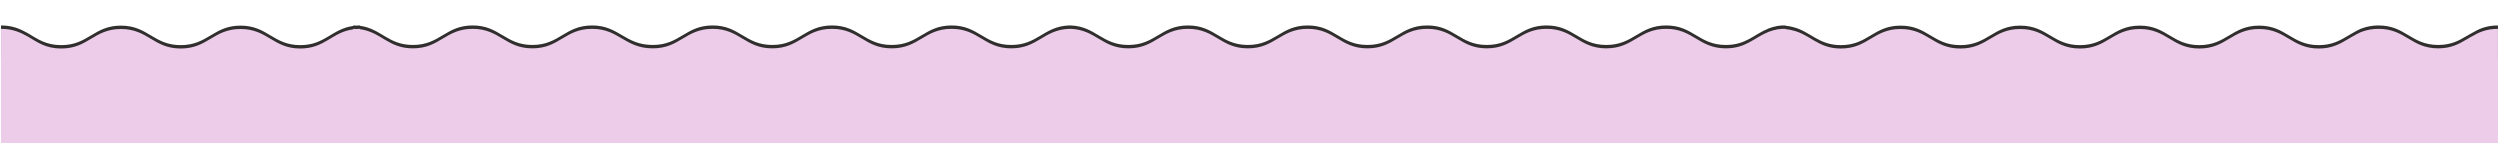 <?xml version="1.0" encoding="utf-8"?>
<!-- Generator: Adobe Illustrator 26.3.1, SVG Export Plug-In . SVG Version: 6.00 Build 0)  -->
<svg version="1.1" id="Layer_1" xmlns="http://www.w3.org/2000/svg" xmlns:xlink="http://www.w3.org/1999/xlink" x="0px" y="0px"
	 viewBox="0 0 1473.6 84.5" style="enable-background:new 0 0 1473.6 84.5;" xml:space="preserve">
<style type="text/css">
	.st0{fill:#302F2E;}
	.st1{fill:#eccce9;}
</style>
<g>
	<path class="st0" d="M1472.4,35V15c-6.9,0-11.4,2.1-15.6,4.6c-0.1,0.1-0.3,0.2-0.4,0.2c-0.8,0.4-1.5,0.9-2.2,1.3
		c-0.1,0.1-0.3,0.2-0.4,0.2c-4.5,2.7-9.2,5.2-16.6,5.2c-16,0-19.2-11.5-35.2-11.5c-3.5,0-6.4,0.6-8.9,1.4c-1,0.3-2,0.7-2.9,1.2
		c-0.4,0.2-0.8,0.4-1.2,0.6c-1.1,0.6-2.2,1.2-3.2,1.8c-0.3,0.2-0.6,0.4-1,0.6c-0.2,0.1-0.5,0.3-0.7,0.4c-4.7,2.8-9.5,5.6-17.3,5.6
		c-16,0-19.2-11.5-35.2-11.5s-19.2,11.5-35.2,11.5s-19.2-11.5-35.1-11.5l0,0c0,0,0,0-0.1,0c0,0,0,0-0.1,0l0,0l0,0l0,0
		c-15.9,0.1-19.1,11.5-35.1,11.5s-19.2-11.5-35.2-11.5s-19.2,11.5-35.3,11.5c-16,0-19.2-11.5-35.2-11.5s-19.2,11.5-35.2,11.5
		c-13.6,0-18-8.4-28.9-10.8c-1.1-0.3-2.3-0.5-3.6-0.6V15c-0.5,0-0.9,0-1.4,0c-0.4,0-0.9,0-1.4,0v0.1c-0.4,0-0.8,0.1-1.3,0.1
		s-0.8,0.1-1.2,0.2c-1.6,0.3-3,0.7-4.3,1.2c-0.3,0.1-0.7,0.2-1,0.4c-8.1,3.3-12.9,9.5-24.7,9.5c-16,0-19.2-11.5-35.2-11.5
		s-19.2,11.5-35.3,11.5c-16,0-19.2-11.5-35.2-11.5s-19.2,11.5-35.2,11.5S857.2,15,841.3,15l0,0l0,0l0,0c0,0,0,0-0.1,0c0,0,0,0-0.1,0
		l0,0l0,0l0,0C825.2,15.1,822,26.5,806,26.5S786.8,15,770.8,15s-19.2,11.5-35.3,11.5c-16,0-19.2-11.5-35.2-11.5
		s-19.2,11.5-35.2,11.5c-15.5,0-19-10.8-33.8-11.5l0,0c-0.2,0-0.5,0-0.7,0l0,0l0,0l0,0c-0.2,0-0.5,0-0.7,0l0,0
		c-14.8,0.7-18.3,11.5-33.8,11.5c-16,0-19.2-11.5-35.2-11.5s-19.2,11.5-35.3,11.5c-16,0-19.2-11.5-35.2-11.5s-19.2,11.5-35.2,11.5
		S436,15,420.1,15l0,0l0,0l0,0c0,0,0,0-0.1,0s0,0-0.1,0l0,0c-15.9,0.1-19.1,11.5-35.1,11.5C368.2,26.5,365,15,349,15
		s-19.2,11.5-35.2,11.5S294.6,15,278.6,15s-19.2,11.5-35.2,11.5c-14.6,0-18.5-9.5-31.2-11.3l0,0V15c-0.7,0-1.4,0-2,0.1
		c-0.7,0-1.3-0.1-2-0.1v0.3l0,0C195.6,17,191.6,26.6,177,26.6c-16,0-19.2-11.5-35.2-11.5s-19.2,11.5-35.3,11.5
		c-16,0-19.2-11.5-35.2-11.5S52.1,26.6,36.1,26.6c-9,0-13.9-3.6-19.3-6.8c-0.1-0.1-0.2-0.1-0.3-0.2C12,17.1,7.5,15,0.6,15v20H1472.4
		z"/>
</g>
<g>
	<path class="st1" d="M1472.4,85V17c-6.9,0-11.4,2.1-15.6,4.6c-0.1,0.1-0.3,0.2-0.4,0.2c-0.8,0.4-1.5,0.9-2.2,1.3
		c-0.1,0.1-0.3,0.2-0.4,0.2c-4.5,2.7-9.2,5.2-16.6,5.2c-16,0-19.2-11.5-35.2-11.5c-3.5,0-6.4,0.6-8.9,1.4c-1,0.3-2,0.7-2.9,1.2
		c-0.4,0.2-0.8,0.4-1.2,0.6c-1.1,0.6-2.2,1.2-3.2,1.8c-0.3,0.2-0.6,0.4-1,0.6c-0.2,0.1-0.5,0.3-0.7,0.4c-4.7,2.8-9.5,5.6-17.3,5.6
		c-16,0-19.2-11.5-35.2-11.5s-19.2,11.5-35.2,11.5s-19.2-11.5-35.1-11.5l0,0c0,0,0,0-0.1,0c0,0,0,0-0.1,0l0,0l0,0l0,0
		c-15.9,0.1-19.1,11.5-35.1,11.5s-19.2-11.5-35.2-11.5s-19.2,11.5-35.3,11.5c-16,0-19.2-11.5-35.2-11.5s-19.2,11.5-35.2,11.5
		c-13.6,0-18-8.4-28.9-10.8c-1.1-0.3-2.3-0.5-3.6-0.6V17c-0.5,0-0.9,0-1.4,0c-0.4,0-0.9,0-1.4,0v0.1c-0.4,0-0.8,0.1-1.3,0.1
		s-0.8,0.1-1.2,0.2c-1.6,0.3-3,0.7-4.3,1.2c-0.3,0.1-0.7,0.2-1,0.4c-8.1,3.3-12.9,9.5-24.7,9.5c-16,0-19.2-11.5-35.2-11.5
		s-19.2,11.5-35.3,11.5c-16,0-19.2-11.5-35.2-11.5s-19.2,11.5-35.2,11.5S857.2,17,841.3,17l0,0l0,0l0,0c0,0,0,0-0.1,0c0,0,0,0-0.1,0
		l0,0l0,0l0,0C825.2,17.1,822,28.5,806,28.5S786.8,17,770.8,17s-19.2,11.5-35.3,11.5c-16,0-19.2-11.5-35.2-11.5
		s-19.2,11.5-35.2,11.5c-15.5,0-19-10.8-33.8-11.5l0,0c-0.2,0-0.5,0-0.7,0l0,0l0,0l0,0c-0.2,0-0.5,0-0.7,0l0,0
		c-14.8,0.7-18.3,11.5-33.8,11.5c-16,0-19.2-11.5-35.2-11.5s-19.2,11.5-35.3,11.5c-16,0-19.2-11.5-35.2-11.5s-19.2,11.5-35.2,11.5
		S436,17,420.1,17l0,0l0,0l0,0c0,0,0,0-0.1,0s0,0-0.1,0l0,0c-15.9,0.1-19.1,11.5-35.1,11.5C368.2,28.5,365,17,349,17
		s-19.2,11.5-35.2,11.5S294.6,17,278.6,17s-19.2,11.5-35.2,11.5c-14.6,0-18.5-9.5-31.2-11.3l0,0V17c-0.7,0-1.4,0-2,0.1
		c-0.7,0-1.3-0.1-2-0.1v0.3l0,0C195.6,19,191.6,28.6,177,28.6c-16,0-19.2-11.5-35.2-11.5s-19.2,11.5-35.3,11.5
		c-16,0-19.2-11.5-35.2-11.5S52.1,28.6,36.1,28.6c-9,0-13.9-3.6-19.3-6.8c-0.1-0.1-0.2-0.1-0.3-0.2C12,19.1,7.5,17,0.6,17v68H1472.4
		z"/>
</g>
</svg>
